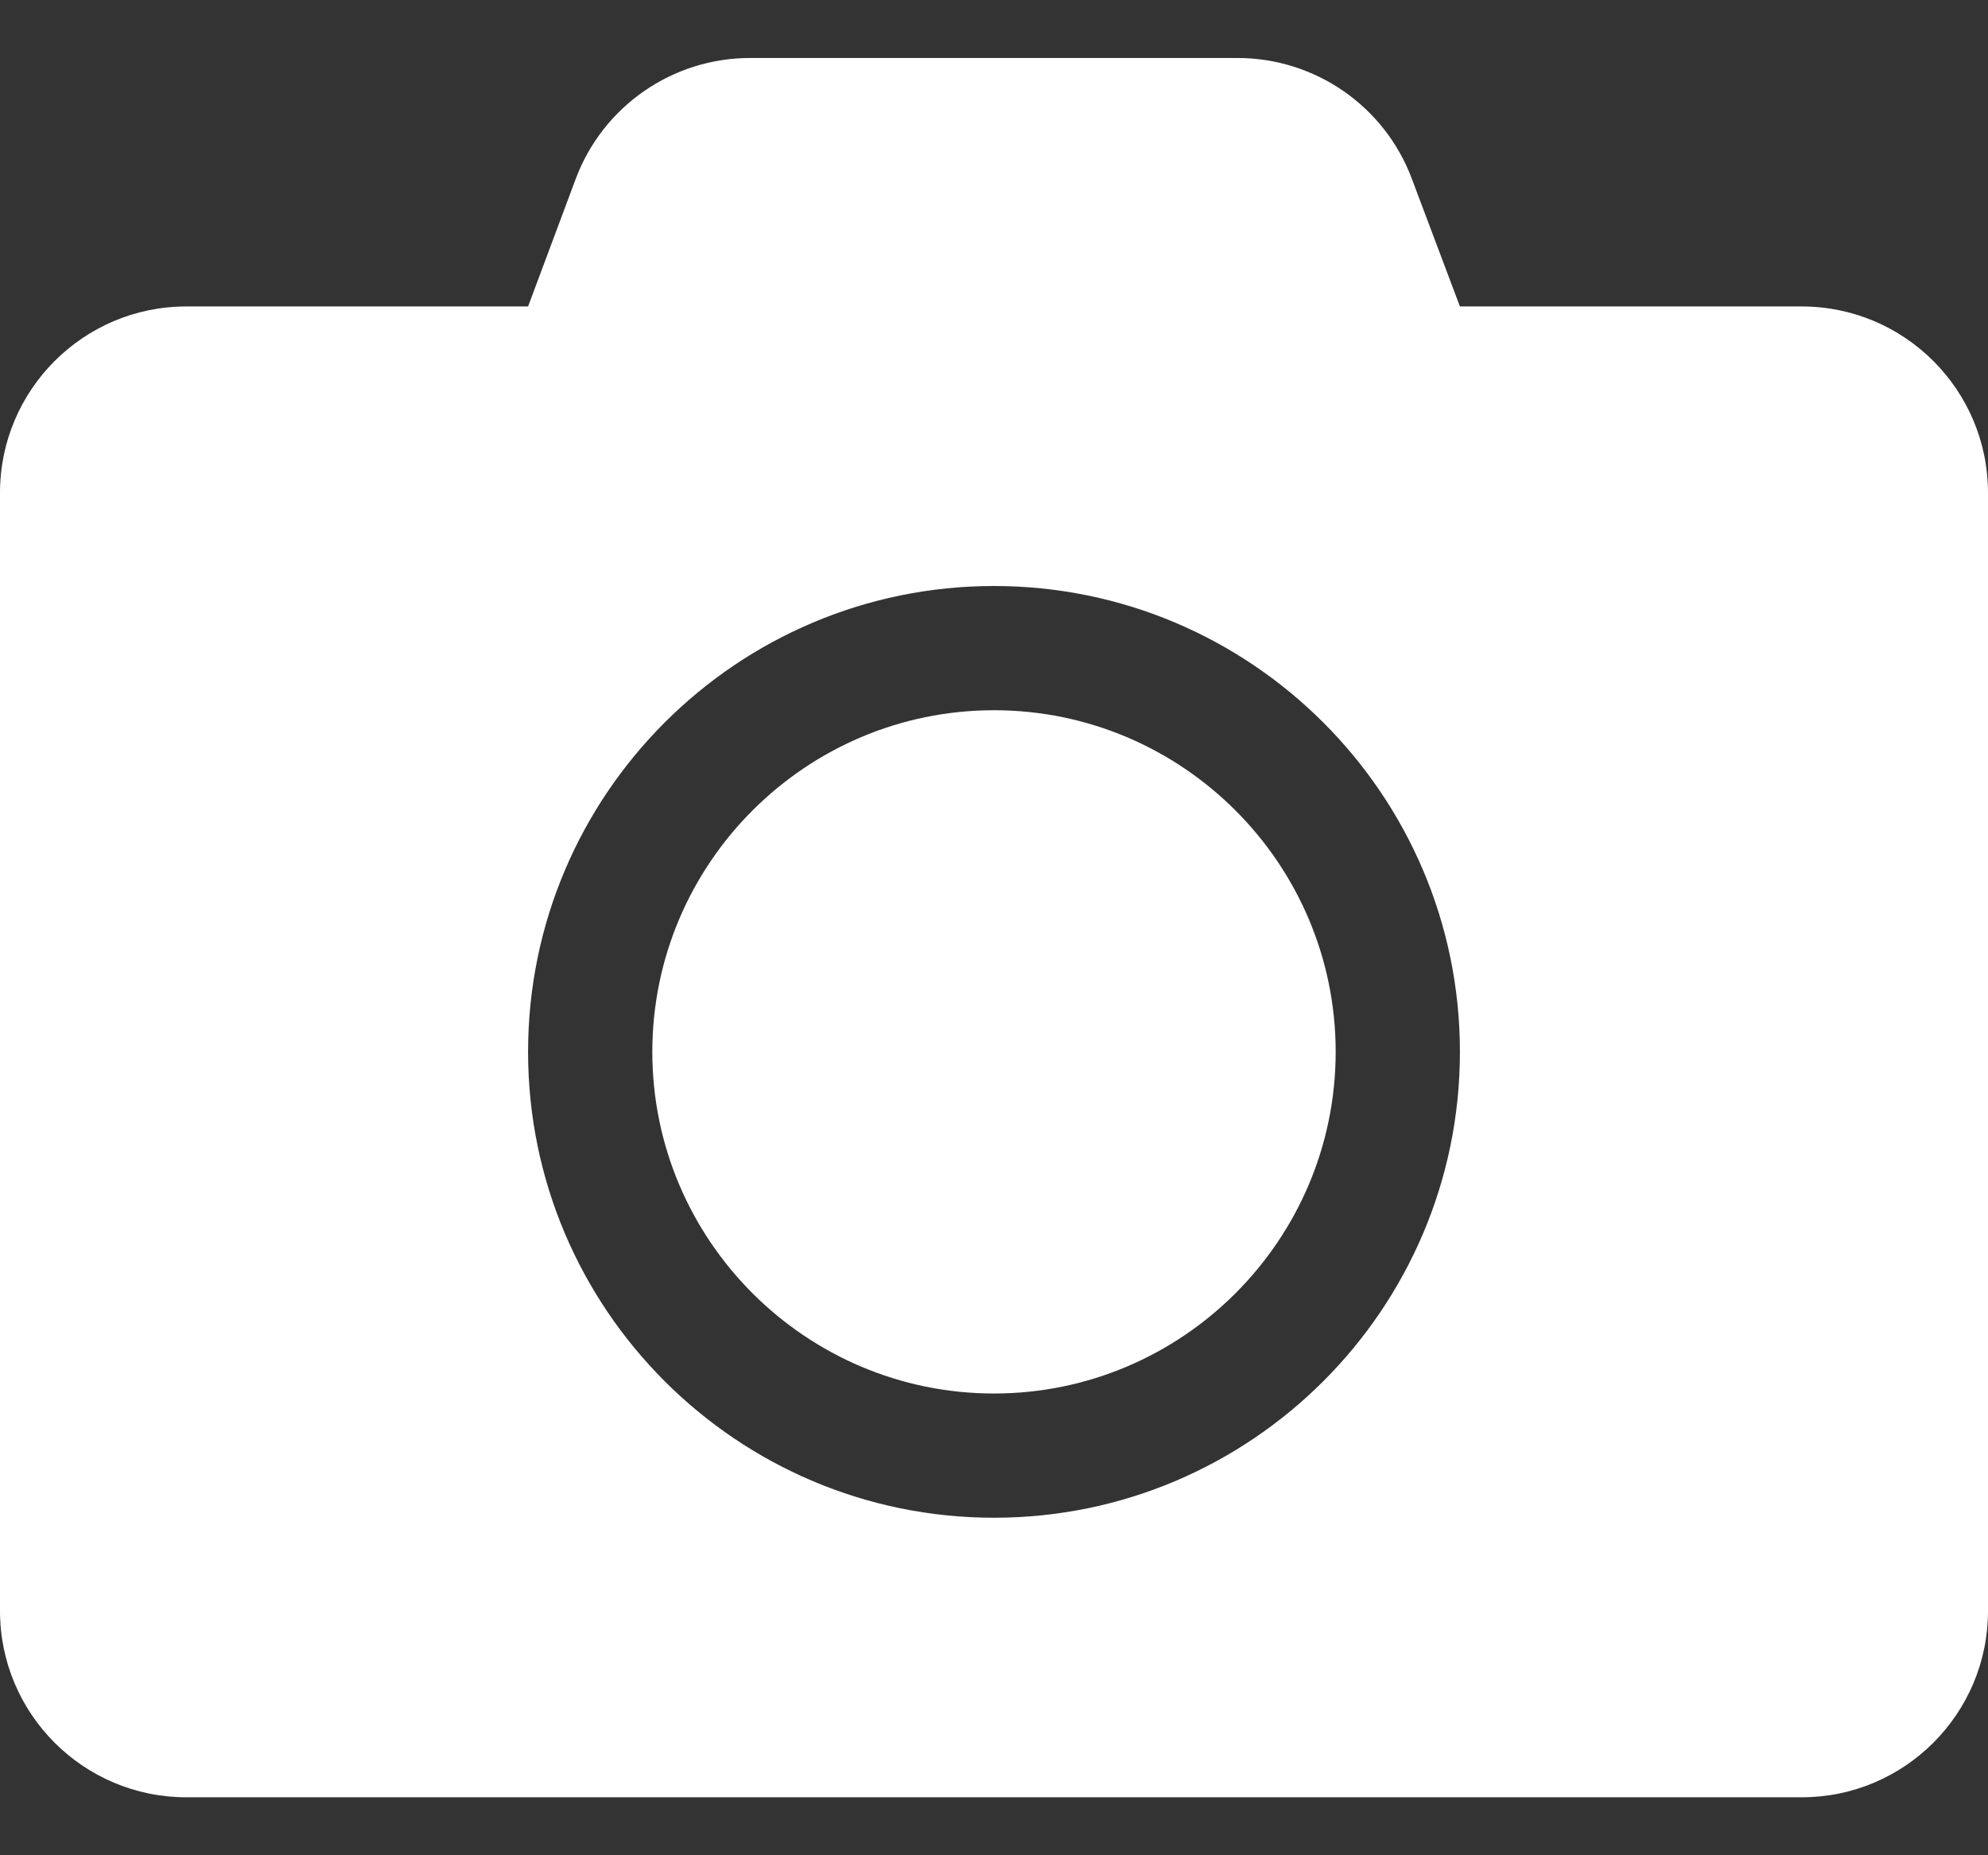 <svg width="30" height="28" viewBox="0 0 30 28" fill="none" xmlns="http://www.w3.org/2000/svg">
<rect x="0" y="0" width="30" height="28" fill="#333333" stroke="none"/>
<path d="M30 7.438V24.312C30 25.865 28.74 27.125 27.188 27.125H2.812C1.26 27.125 0 25.865 0 24.312V7.438C0 5.885 1.26 4.625 2.812 4.625H7.969L8.689 2.697C9.1 1.602 10.148 0.875 11.32 0.875H18.674C19.846 0.875 20.895 1.602 21.305 2.697L22.031 4.625H27.188C28.74 4.625 30 5.885 30 7.438ZM22.031 15.875C22.031 11.996 18.879 8.844 15 8.844C11.121 8.844 7.969 11.996 7.969 15.875C7.969 19.754 11.121 22.906 15 22.906C18.879 22.906 22.031 19.754 22.031 15.875ZM20.156 15.875C20.156 18.717 17.842 21.031 15 21.031C12.158 21.031 9.844 18.717 9.844 15.875C9.844 13.033 12.158 10.719 15 10.719C17.842 10.719 20.156 13.033 20.156 15.875Z" fill="white"/>
</svg>
